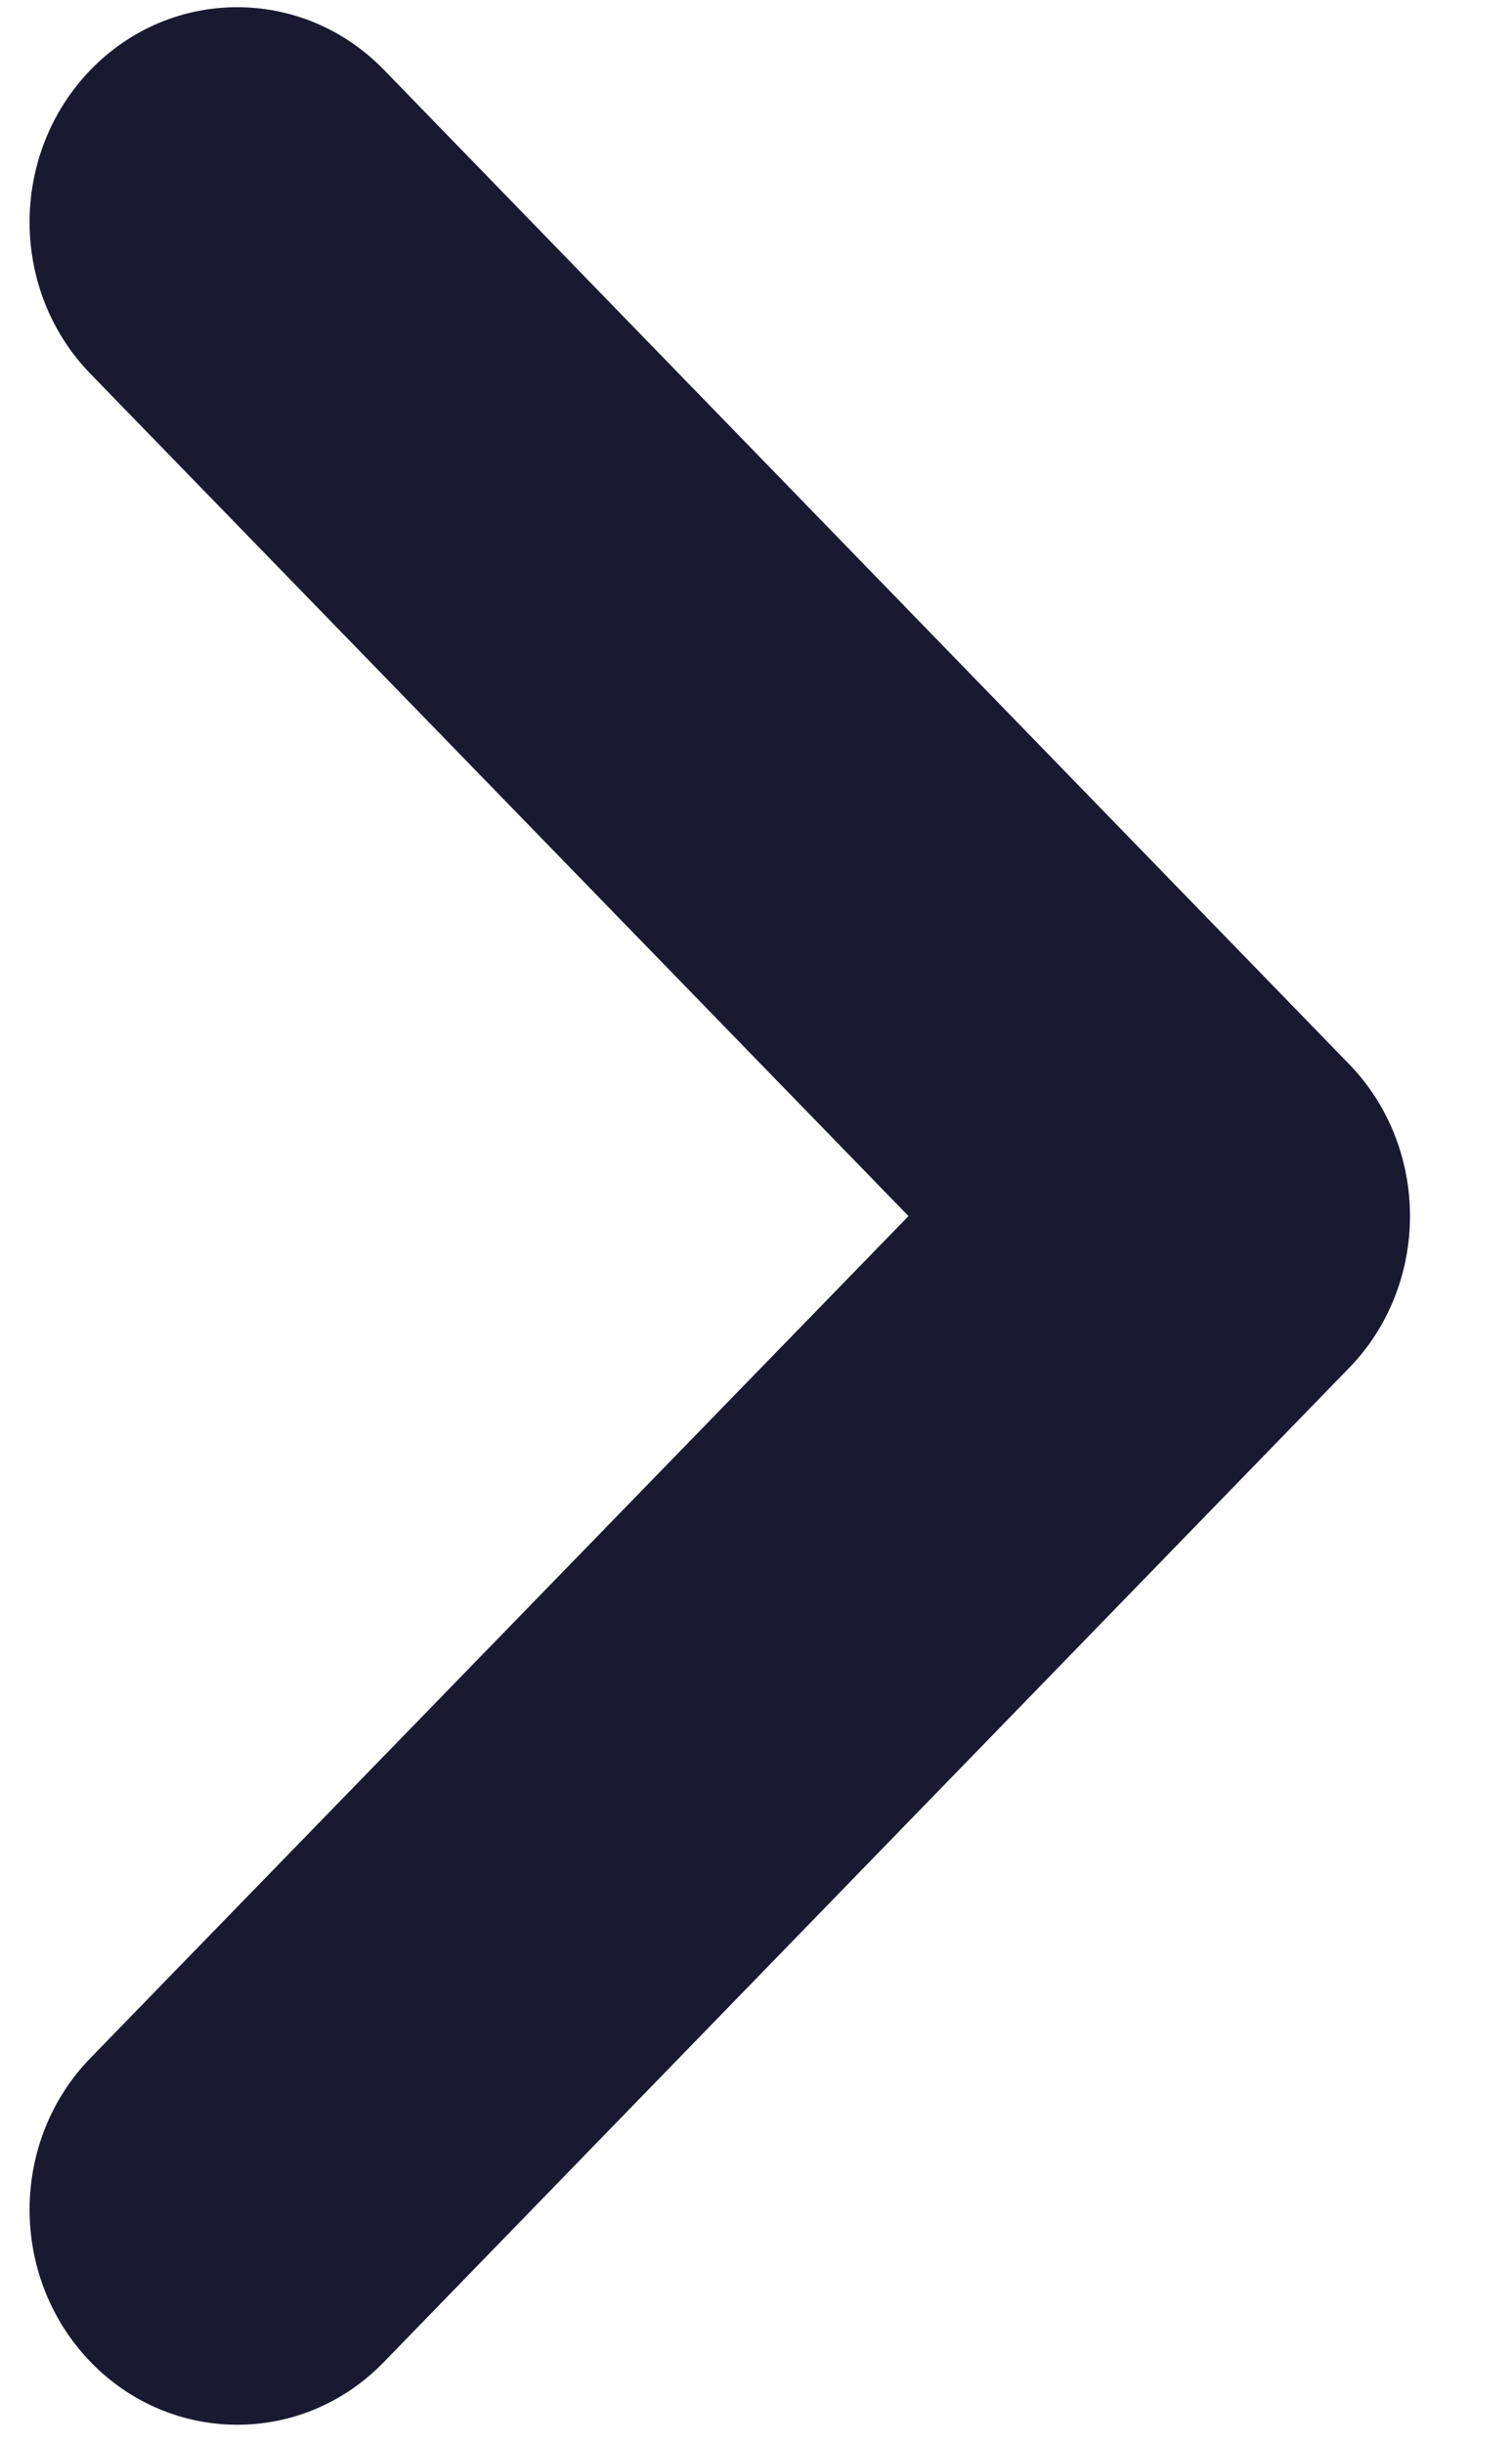 <svg width="13" height="21" viewBox="0 0 13 21" fill="none" xmlns="http://www.w3.org/2000/svg">
<path fill-rule="evenodd" clip-rule="evenodd" d="M12.123 10.448C12.123 10.937 11.935 11.41 11.598 11.754L3.3 20.294C2.601 21.015 1.47 21.01 0.775 20.289C0.08 19.566 0.08 18.397 0.78 17.679L7.811 10.448L0.78 3.214C0.08 2.496 0.08 1.327 0.775 0.604C1.47 -0.117 2.601 -0.119 3.3 0.599L11.598 9.141C11.935 9.486 12.123 9.958 12.123 10.448Z" fill="#191931"/>
</svg>
